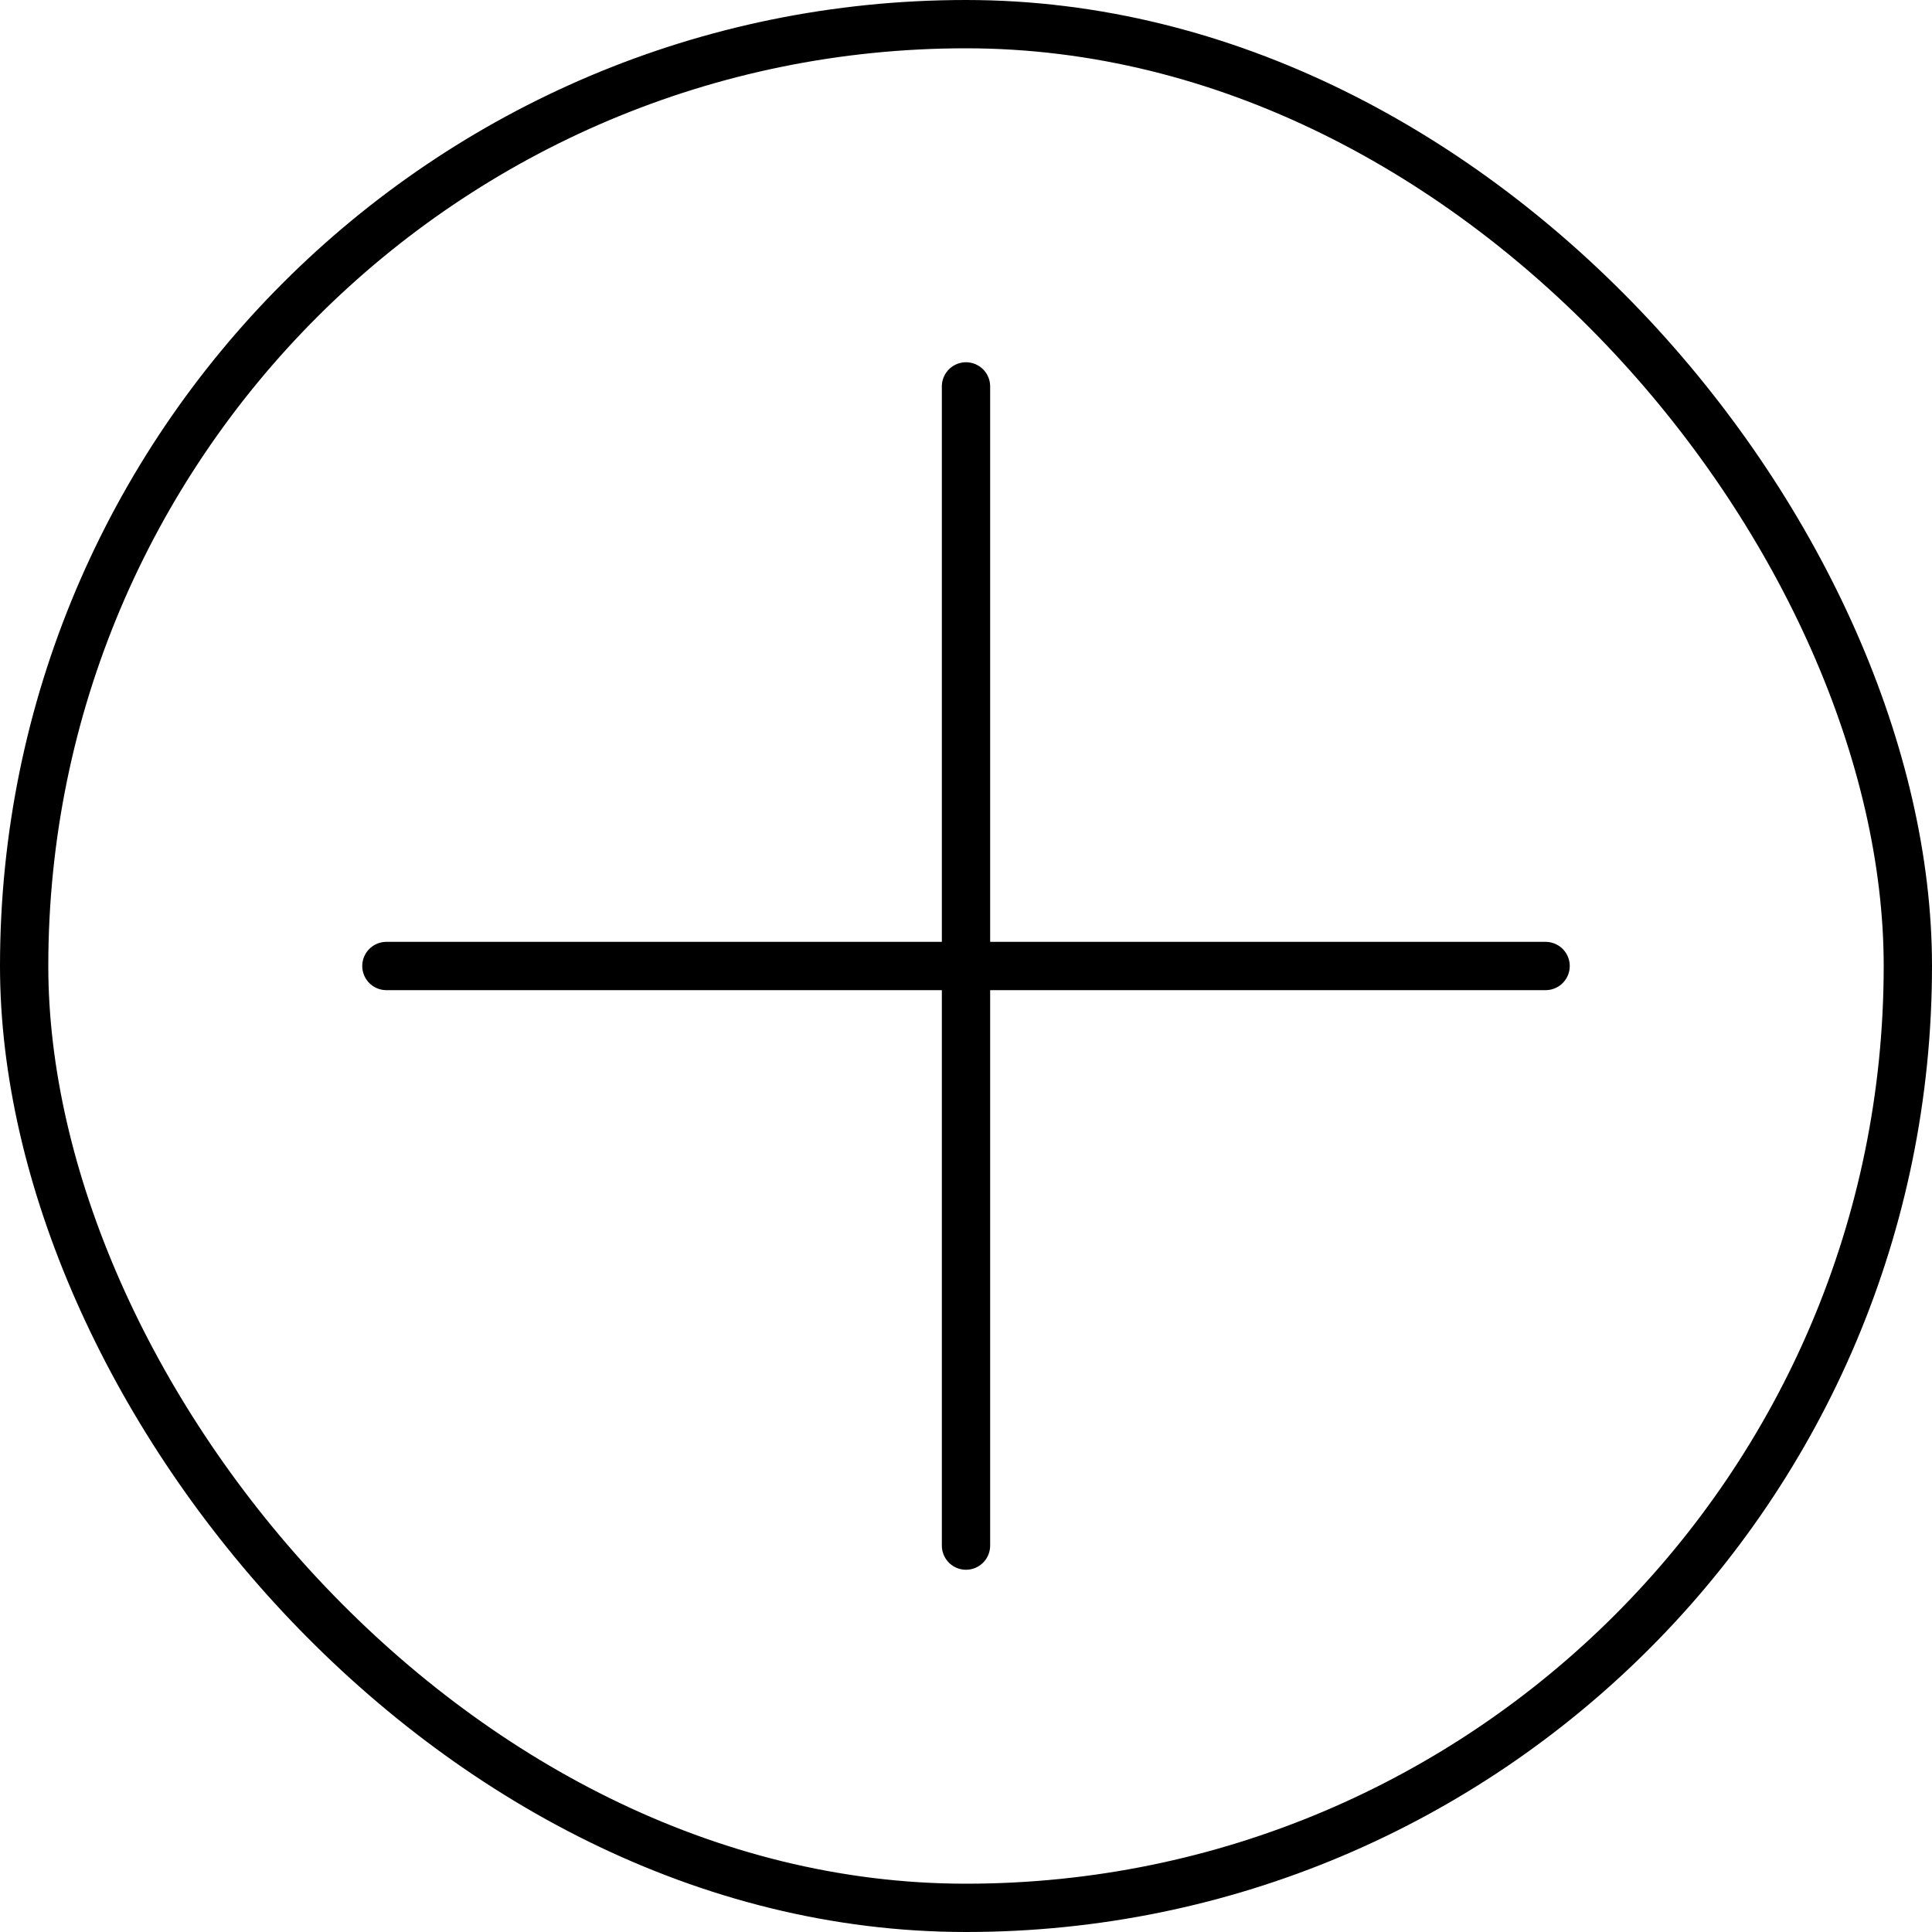 <svg width="40" height="40" viewBox="0 0 40 40" fill="none" xmlns="http://www.w3.org/2000/svg">
<rect x="0.5" y="0.5" width="39" height="39" rx="19.5" stroke="black"/>
<path d="M8 20H32M20 8V32" stroke="black" stroke-linecap="round" stroke-linejoin="round"/>
</svg>
